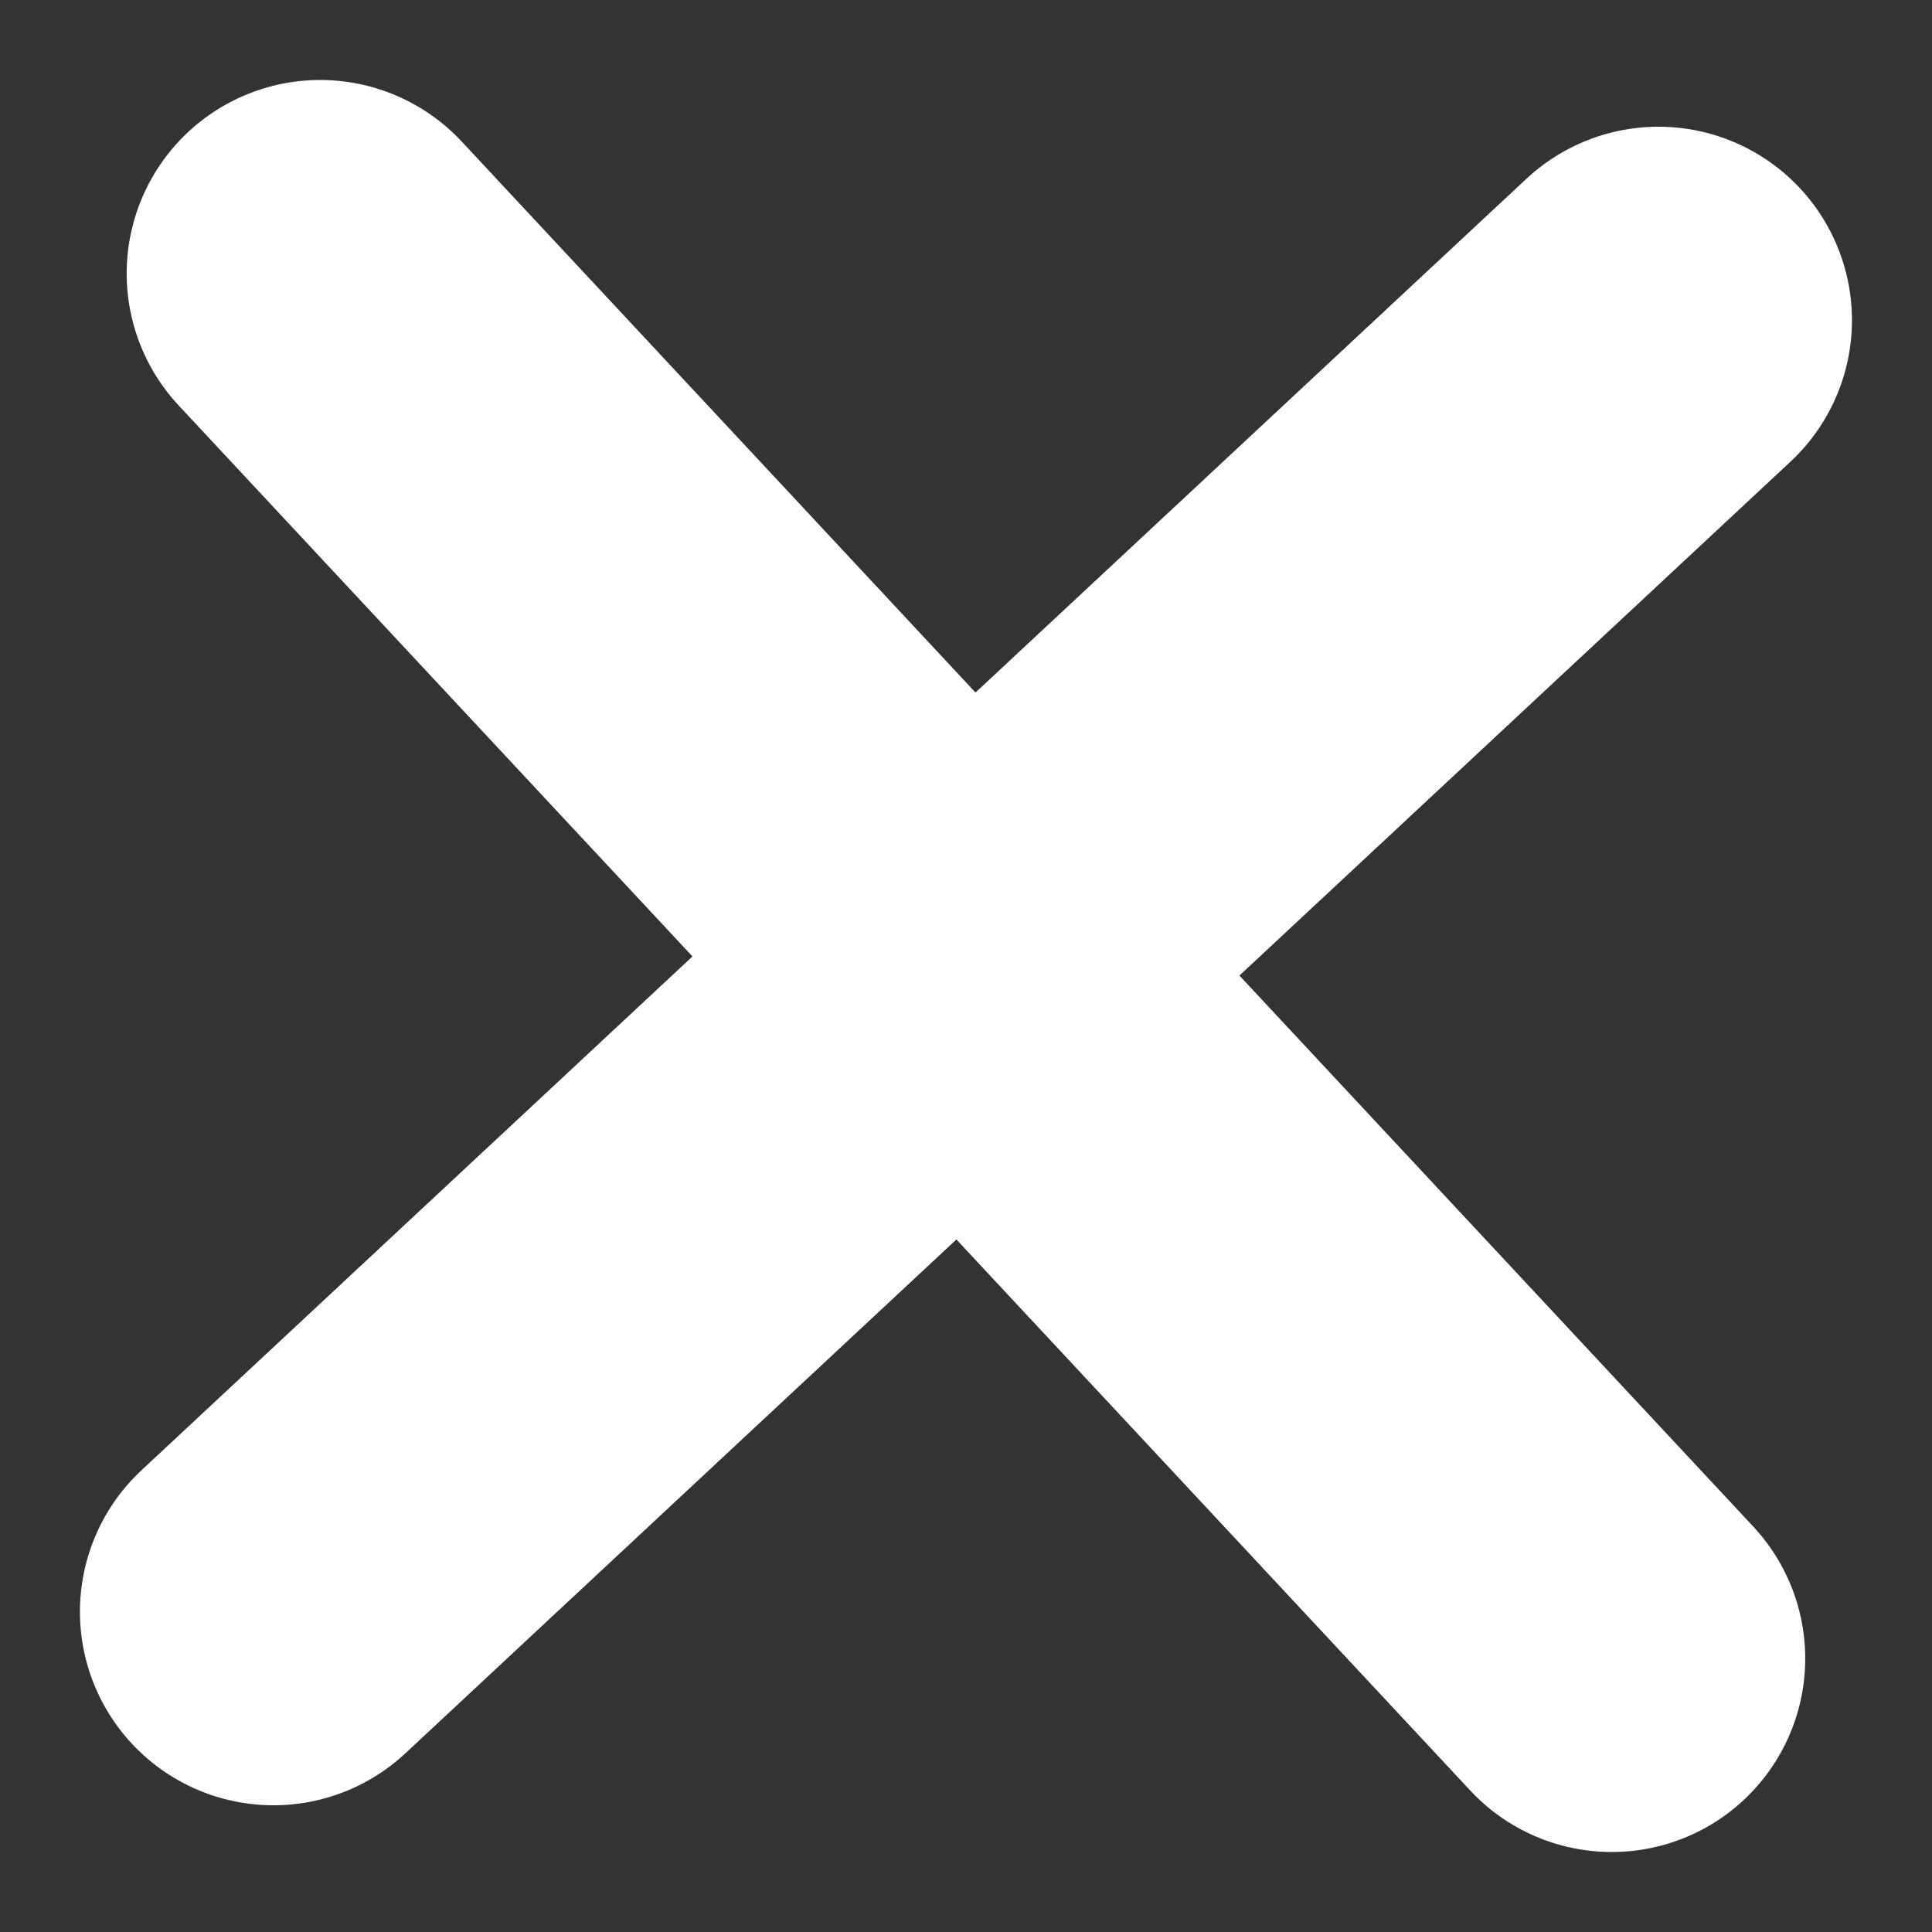 <svg xmlns="http://www.w3.org/2000/svg" width="19.969" height="19.969" viewBox="0 0 19.969 19.969">
  <rect x="0" y="0" width="19.969" height="19.969" fill="#333333" stroke="none"/>
  <defs>
    <style>
      .cls-1 {
        fill: none;
        stroke: #fff;
        stroke-linecap: round;
        stroke-linejoin: round;
        stroke-width: 4px;
      }
    </style>
  </defs>
  <g id="Icon_feather-plus" data-name="Icon feather-plus" transform="translate(10.467 -3.848) rotate(47)">
    <path id="Path_18" data-name="Path 18" class="cls-1" d="M0,0V19.574" transform="translate(9.787 0)"/>
    <path id="Path_19" data-name="Path 19" class="cls-1" d="M0,0H19.574" transform="translate(0 9.787)"/>
  </g>
</svg>
